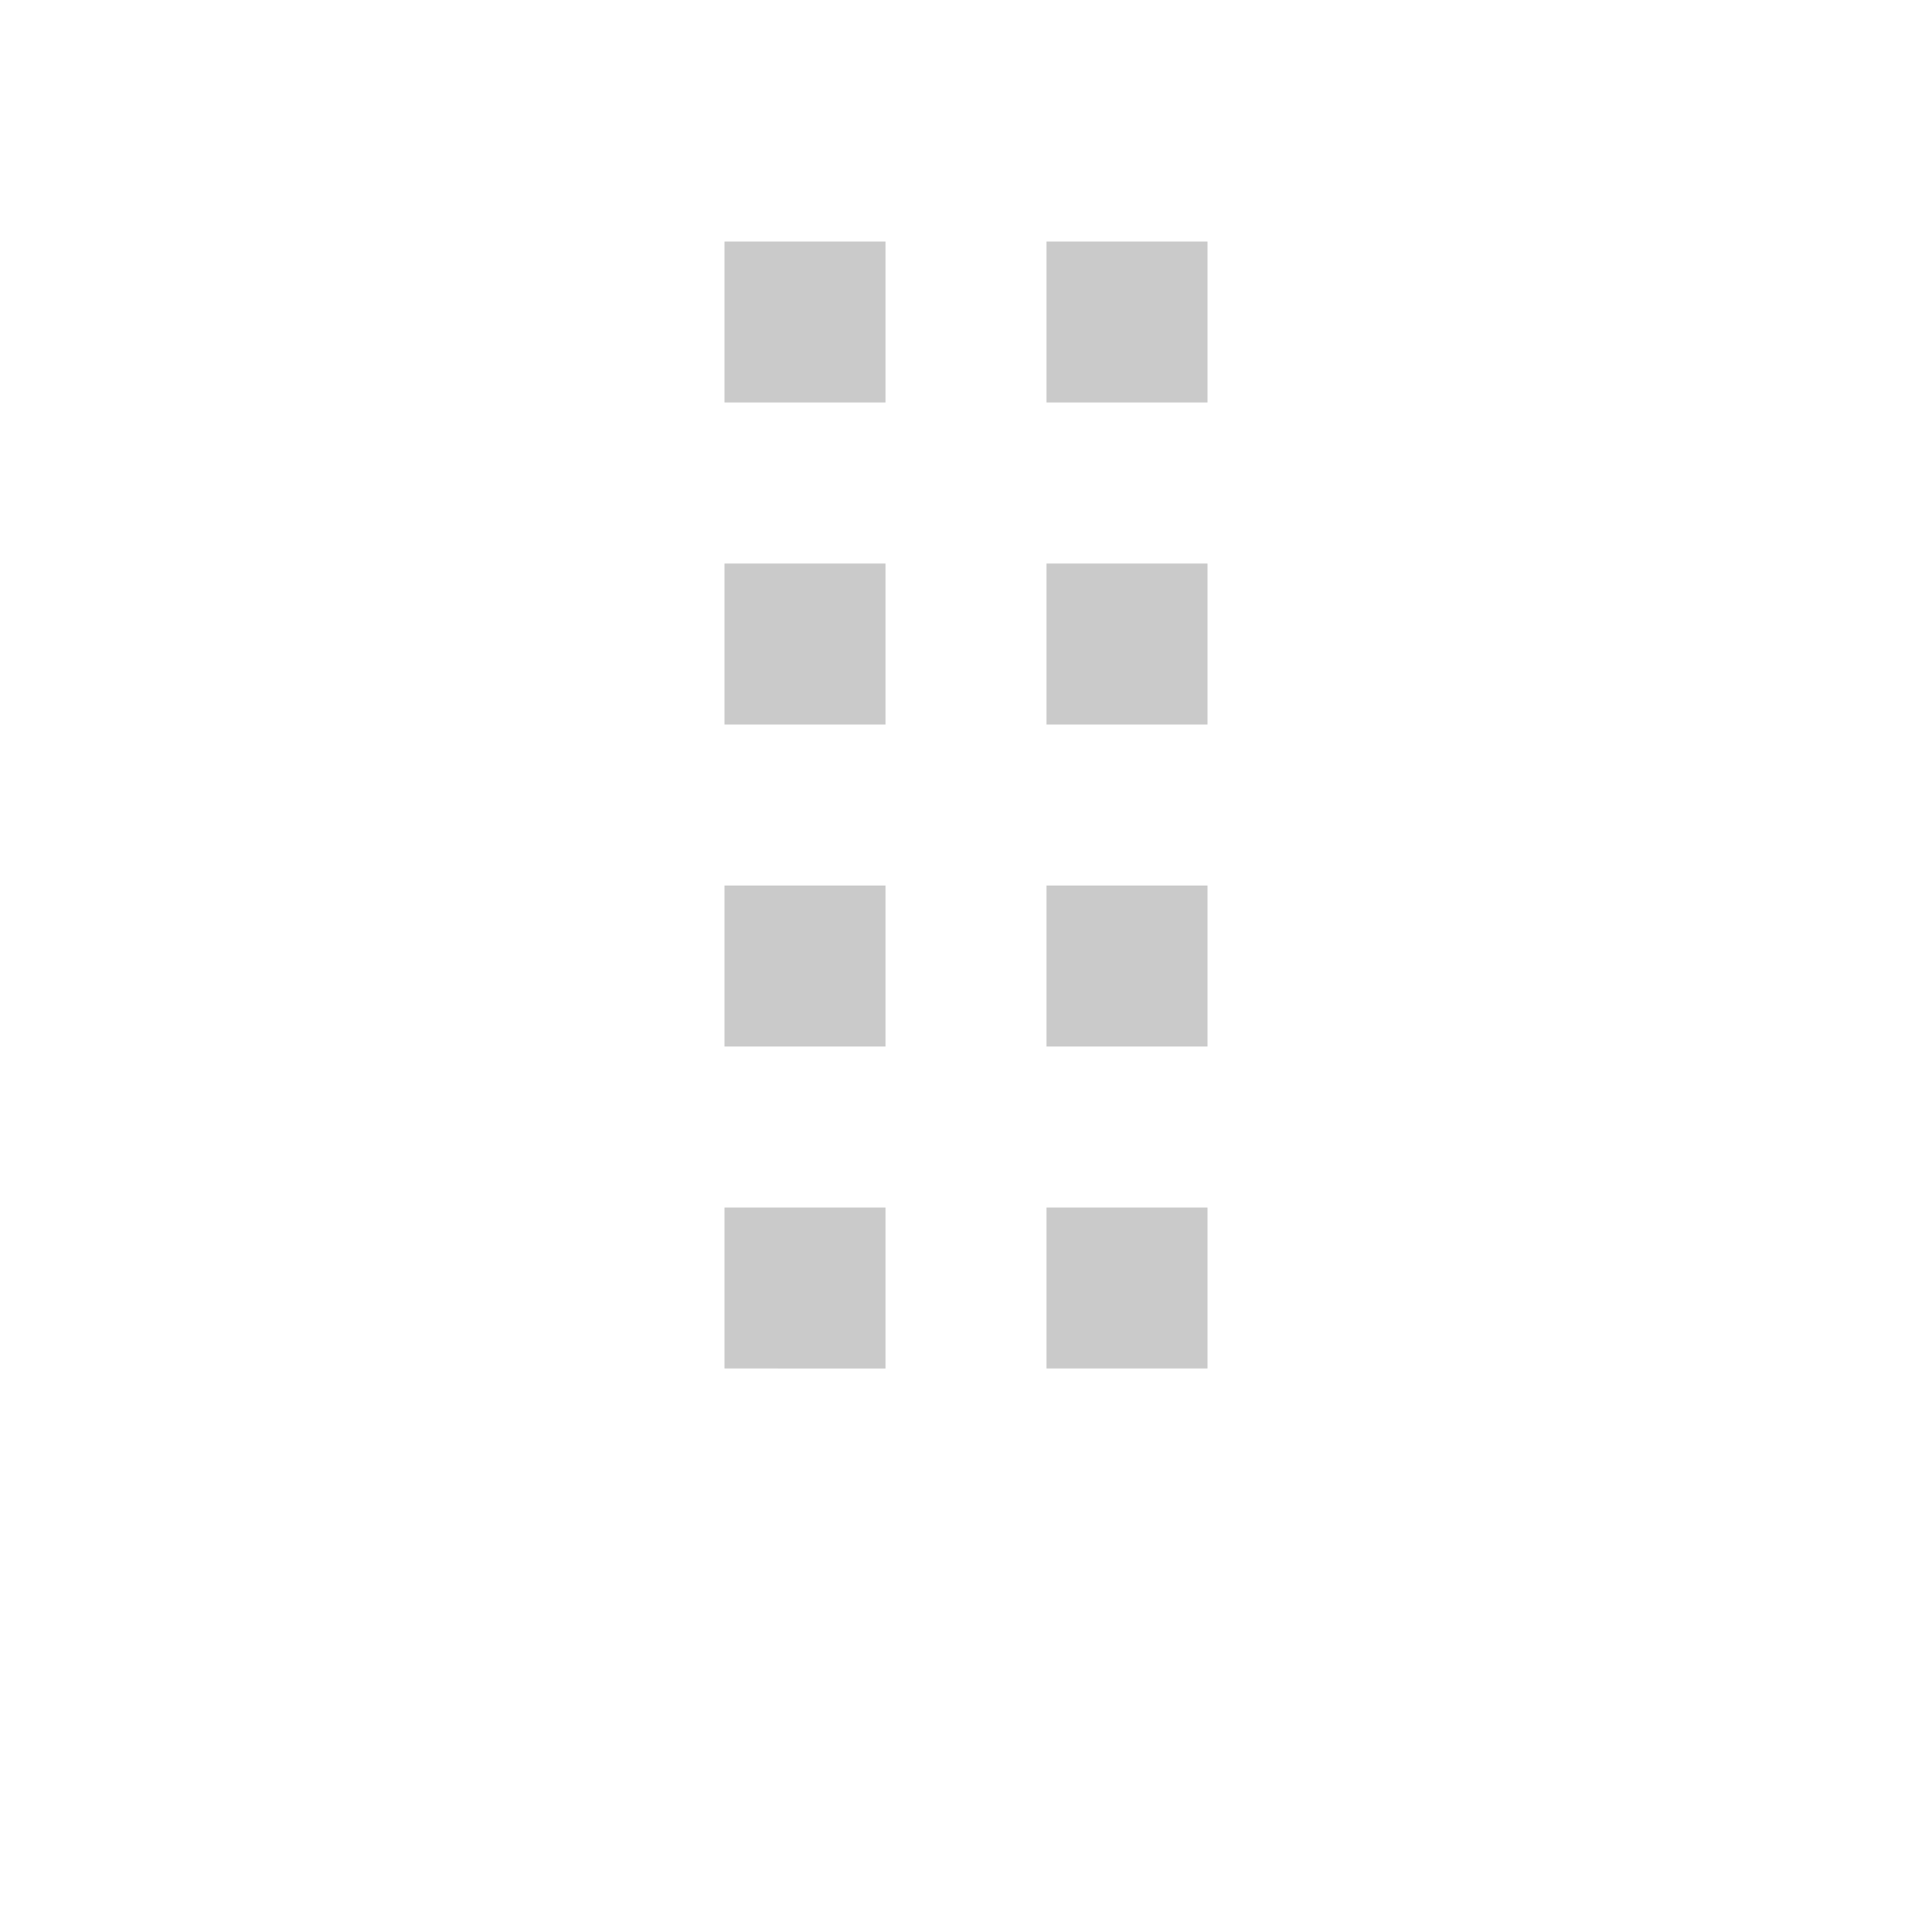 <svg xmlns="http://www.w3.org/2000/svg" width="1em" height="1em"

preserveAspectRatio="xMidYMid meet" viewBox="0 0 24 24"><path fill="#cacaca"

d="M9 3h2v2H9V3m4 0h2v2h-2V3M9 7h2v2H9V7m4 0h2v2h-2V7m-4 4h2v2H9v-2m4

0h2v2h-2v-2m-4 4h2v2H9v-2m4 0h2v2h-2v-2m-4"/></svg>